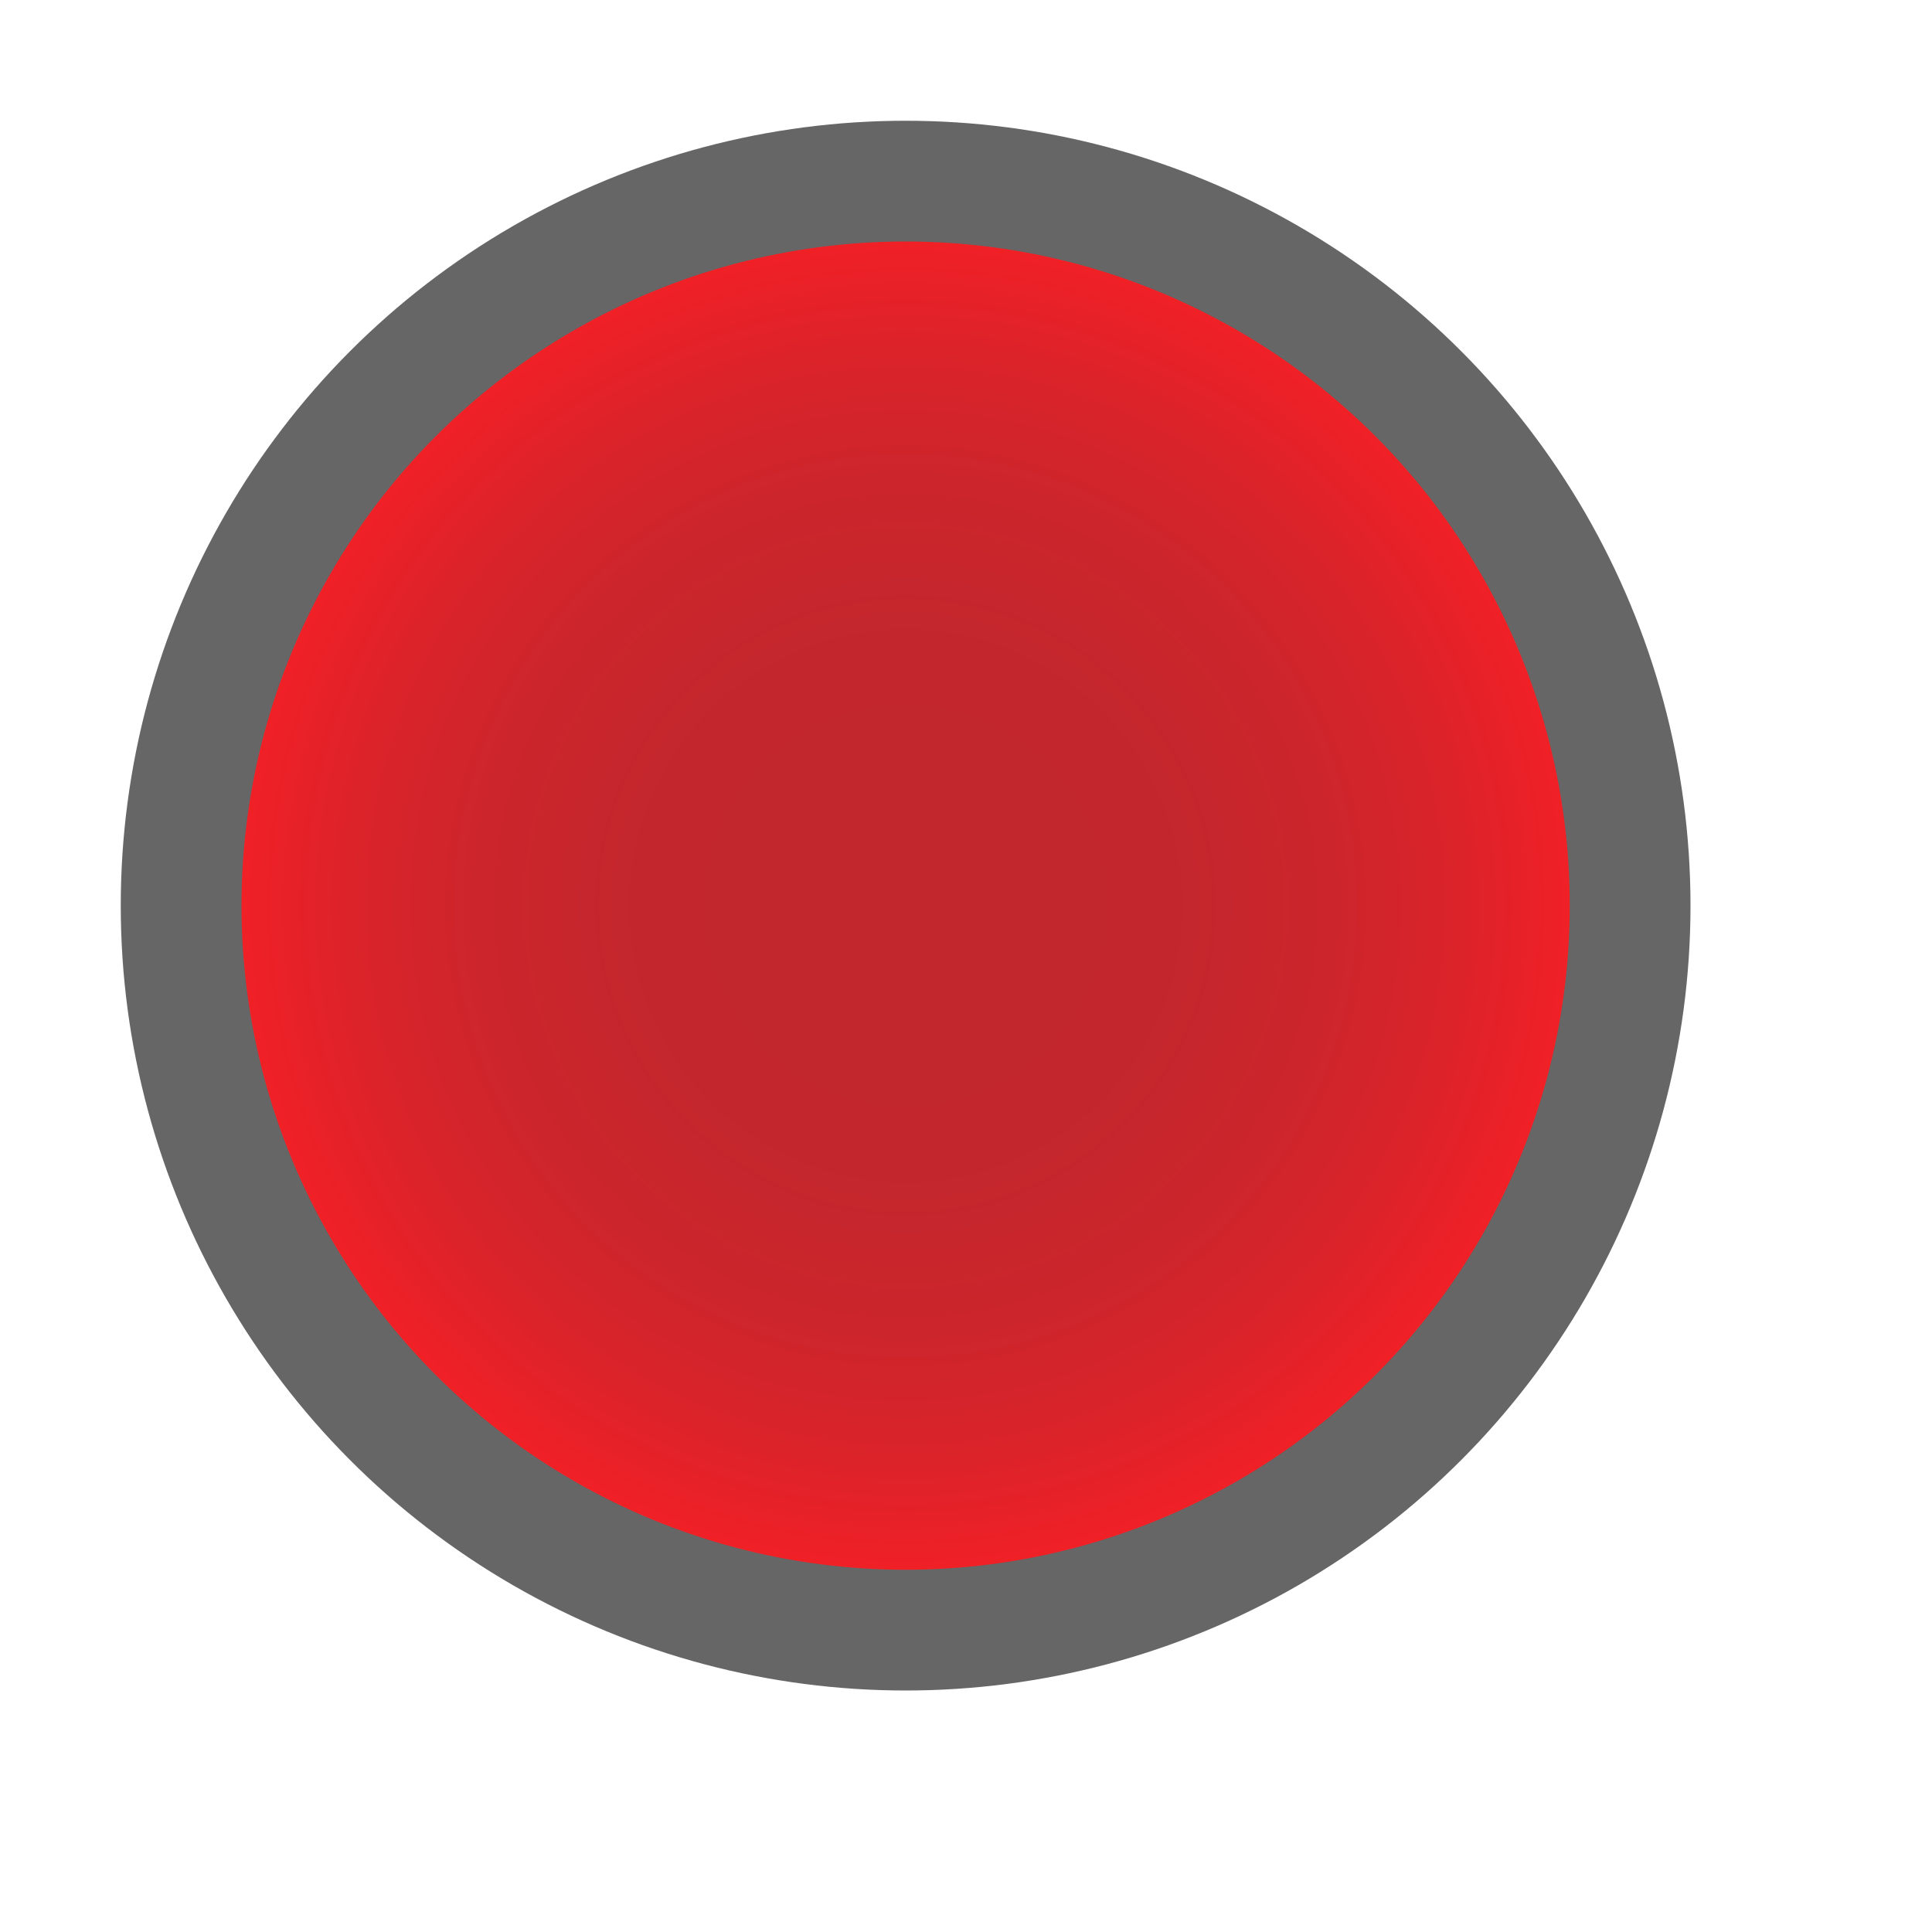 <svg id="Ebene_1" data-name="Ebene 1" xmlns="http://www.w3.org/2000/svg" xmlns:xlink="http://www.w3.org/1999/xlink" width="16" height="16" viewBox="0 0 16 16"><defs><style>.cls-1{stroke:#666;stroke-miterlimit:10;fill:url(#Unbenannter_Verlauf_4);}</style><radialGradient id="Unbenannter_Verlauf_4" cx="7.5" cy="7.5" r="6" gradientUnits="userSpaceOnUse"><stop offset="0" stop-color="#c1272d"/><stop offset="0.37" stop-color="#c3272d"/><stop offset="0.58" stop-color="#cc252c"/><stop offset="0.75" stop-color="#da232a"/><stop offset="0.9" stop-color="#ee2027"/><stop offset="1" stop-color="#ff1d25"/></radialGradient></defs><title>status-busy</title><circle class="cls-1" cx="7.5" cy="7.5" r="6"/></svg>